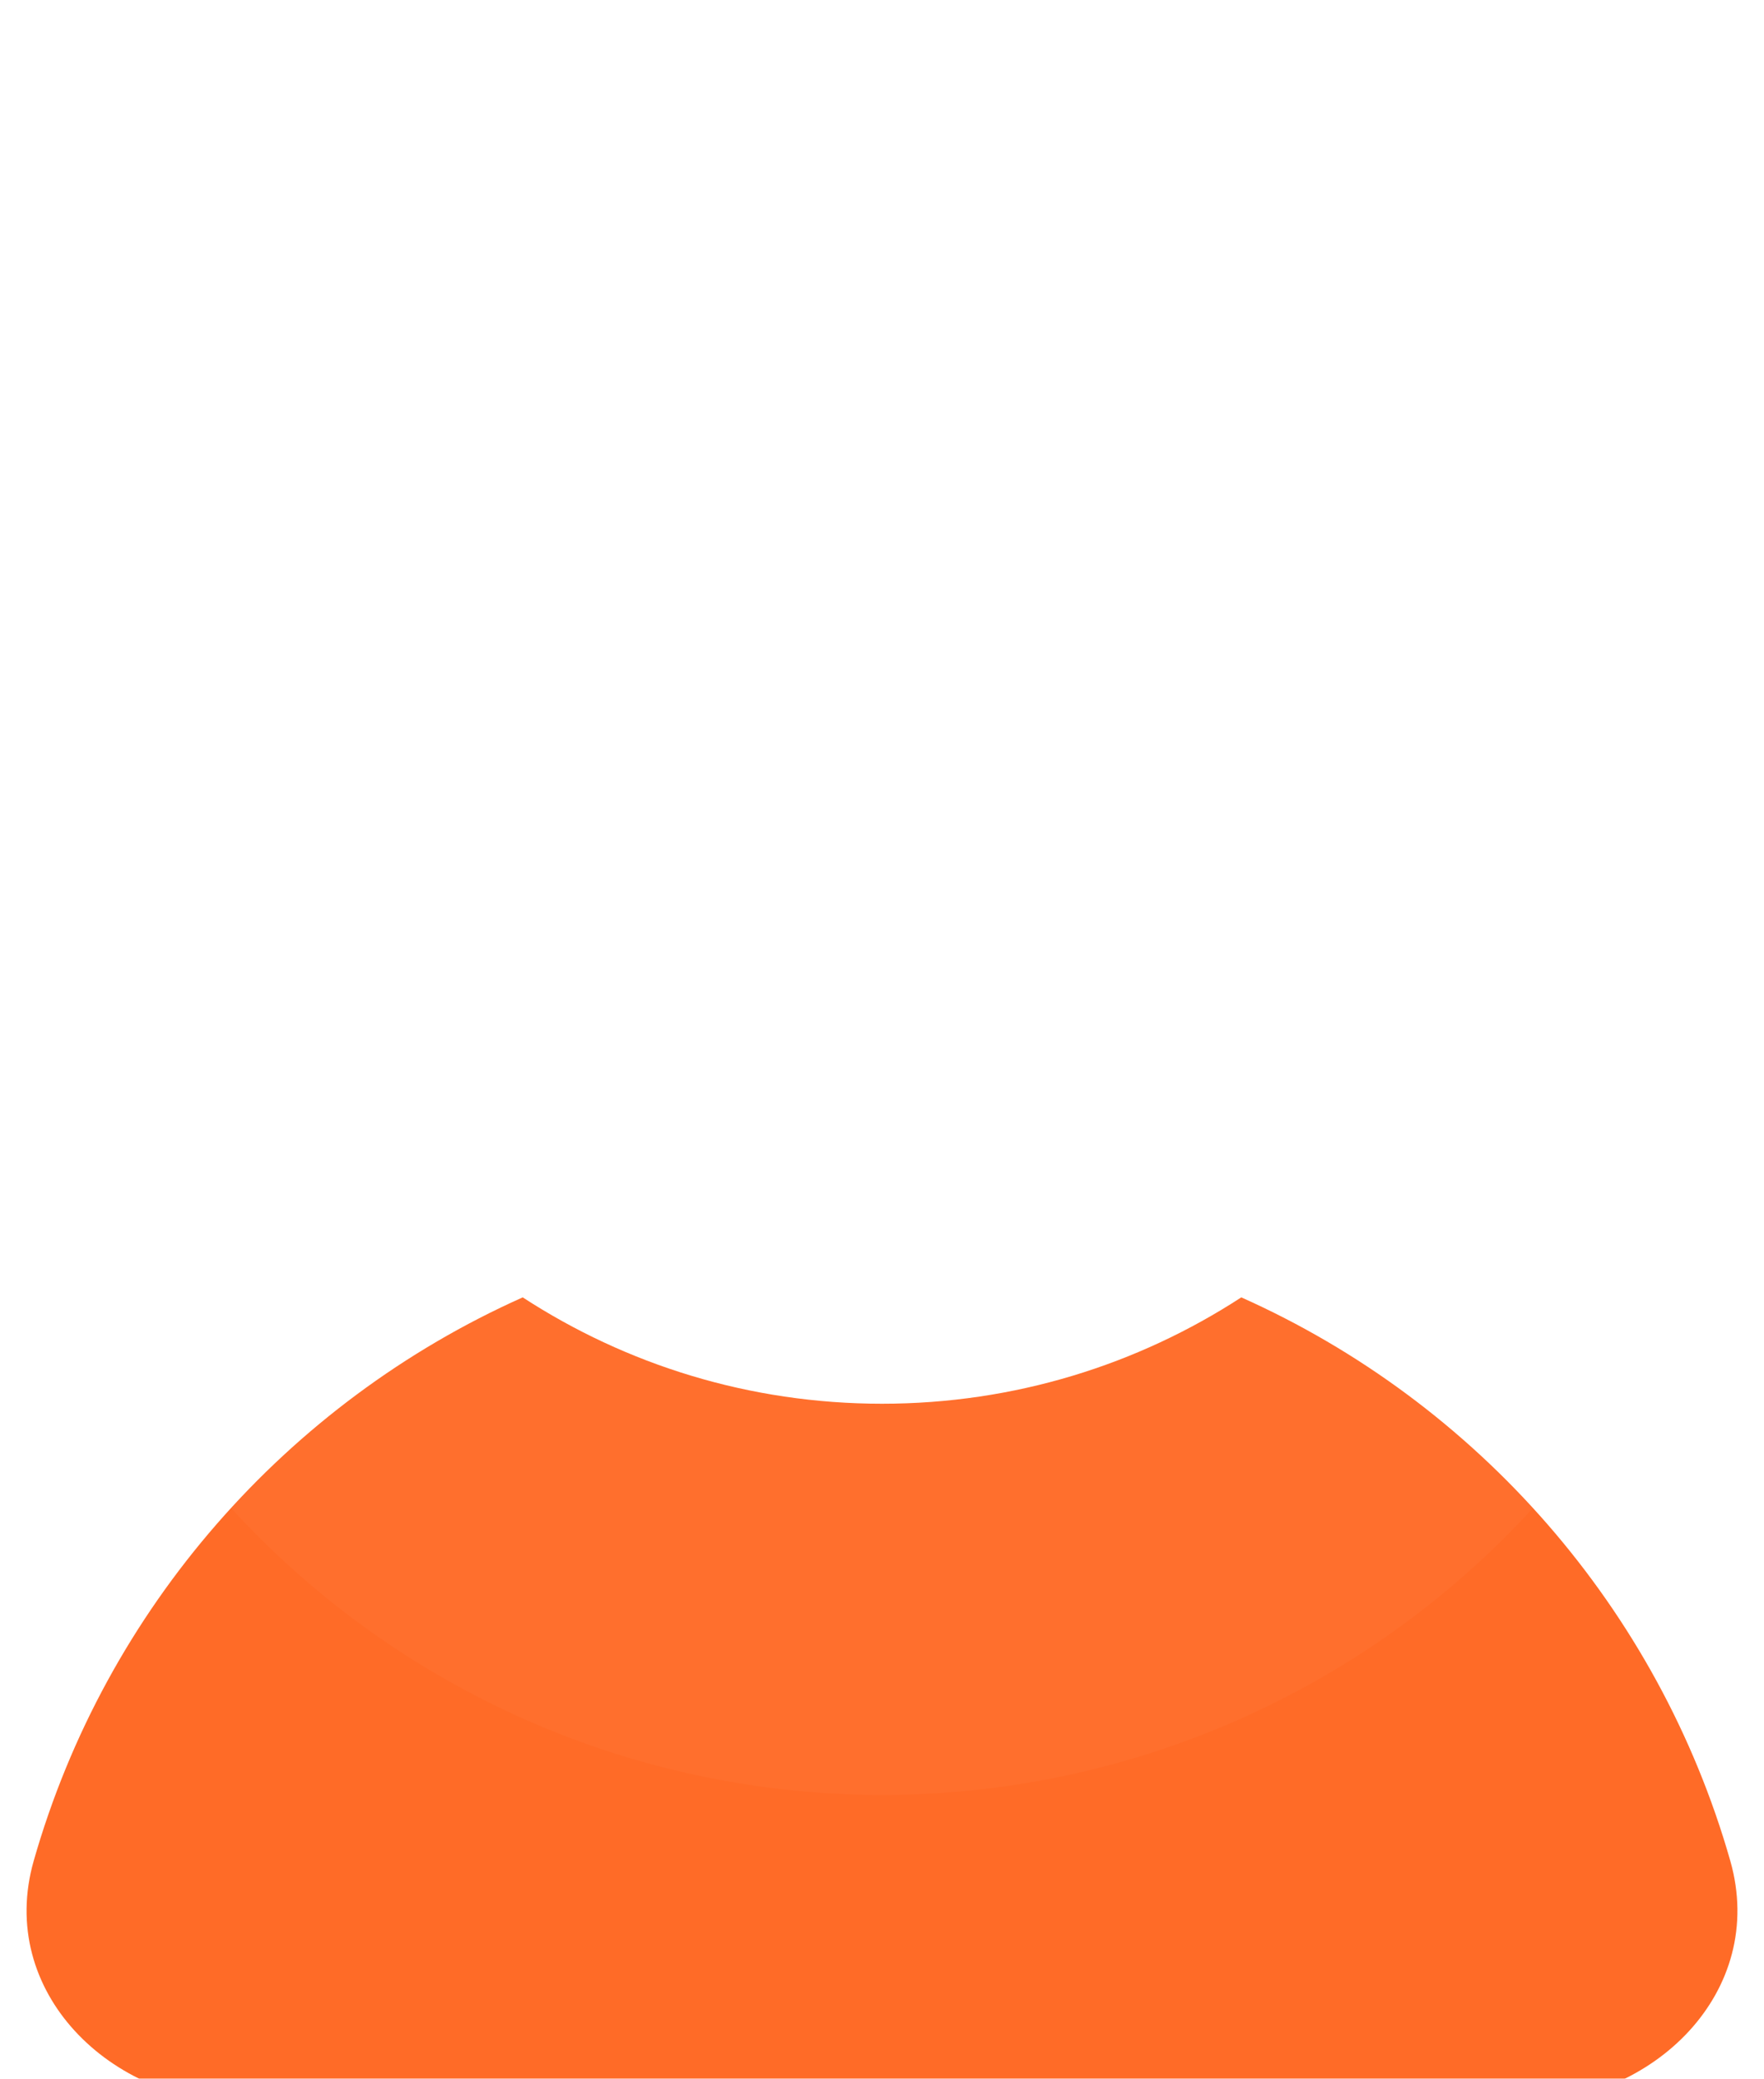 <svg width="230" height="271" viewBox="0 0 230 271" fill="none" xmlns="http://www.w3.org/2000/svg">
<g filter="url(#filter0_bii_3_228)">
<path fill-rule="evenodd" clip-rule="evenodd" d="M68.154 165.133C37.39 178.872 13.768 205.727 4.396 238.59C-0.451 255.586 14.327 270.19 32 270.19H198C215.673 270.19 230.45 255.586 225.604 238.59C216.232 205.727 192.61 178.872 161.846 165.133C148.368 173.904 132.279 179 115 179C97.721 179 81.632 173.904 68.154 165.133Z" fill="#FF6B27"/>
</g>
<g filter="url(#filter1_bii_3_228)">
<circle cx="115" cy="115" r="115" fill="white" fill-opacity="0.03"/>
</g>
<defs>
<filter id="filter0_bii_3_228" x="-90.536" y="71.133" width="411.072" height="293.057" filterUnits="userSpaceOnUse" color-interpolation-filters="sRGB">
<feFlood flood-opacity="0" result="BackgroundImageFix"/>
<feGaussianBlur in="BackgroundImage" stdDeviation="47"/>
<feComposite in2="SourceAlpha" operator="in" result="effect1_backgroundBlur_3_228"/>
<feBlend mode="normal" in="SourceGraphic" in2="effect1_backgroundBlur_3_228" result="shape"/>
<feColorMatrix in="SourceAlpha" type="matrix" values="0 0 0 0 0 0 0 0 0 0 0 0 0 0 0 0 0 0 127 0" result="hardAlpha"/>
<feOffset dy="4"/>
<feGaussianBlur stdDeviation="2"/>
<feComposite in2="hardAlpha" operator="arithmetic" k2="-1" k3="1"/>
<feColorMatrix type="matrix" values="0 0 0 0 1 0 0 0 0 1 0 0 0 0 1 0 0 0 0.15 0"/>
<feBlend mode="normal" in2="shape" result="effect2_innerShadow_3_228"/>
<feColorMatrix in="SourceAlpha" type="matrix" values="0 0 0 0 0 0 0 0 0 0 0 0 0 0 0 0 0 0 127 0" result="hardAlpha"/>
<feOffset/>
<feGaussianBlur stdDeviation="34"/>
<feComposite in2="hardAlpha" operator="arithmetic" k2="-1" k3="1"/>
<feColorMatrix type="matrix" values="0 0 0 0 1 0 0 0 0 1 0 0 0 0 1 0 0 0 0.05 0"/>
<feBlend mode="normal" in2="effect2_innerShadow_3_228" result="effect3_innerShadow_3_228"/>
</filter>
<filter id="filter1_bii_3_228" x="-86" y="-86" width="402" height="402" filterUnits="userSpaceOnUse" color-interpolation-filters="sRGB">
<feFlood flood-opacity="0" result="BackgroundImageFix"/>
<feGaussianBlur in="BackgroundImage" stdDeviation="43"/>
<feComposite in2="SourceAlpha" operator="in" result="effect1_backgroundBlur_3_228"/>
<feBlend mode="normal" in="SourceGraphic" in2="effect1_backgroundBlur_3_228" result="shape"/>
<feColorMatrix in="SourceAlpha" type="matrix" values="0 0 0 0 0 0 0 0 0 0 0 0 0 0 0 0 0 0 127 0" result="hardAlpha"/>
<feOffset dy="4"/>
<feGaussianBlur stdDeviation="2"/>
<feComposite in2="hardAlpha" operator="arithmetic" k2="-1" k3="1"/>
<feColorMatrix type="matrix" values="0 0 0 0 1 0 0 0 0 1 0 0 0 0 1 0 0 0 0.15 0"/>
<feBlend mode="normal" in2="shape" result="effect2_innerShadow_3_228"/>
<feColorMatrix in="SourceAlpha" type="matrix" values="0 0 0 0 0 0 0 0 0 0 0 0 0 0 0 0 0 0 127 0" result="hardAlpha"/>
<feOffset/>
<feGaussianBlur stdDeviation="34"/>
<feComposite in2="hardAlpha" operator="arithmetic" k2="-1" k3="1"/>
<feColorMatrix type="matrix" values="0 0 0 0 1 0 0 0 0 1 0 0 0 0 1 0 0 0 0.05 0"/>
<feBlend mode="normal" in2="effect2_innerShadow_3_228" result="effect3_innerShadow_3_228"/>
</filter>
</defs>
</svg>
